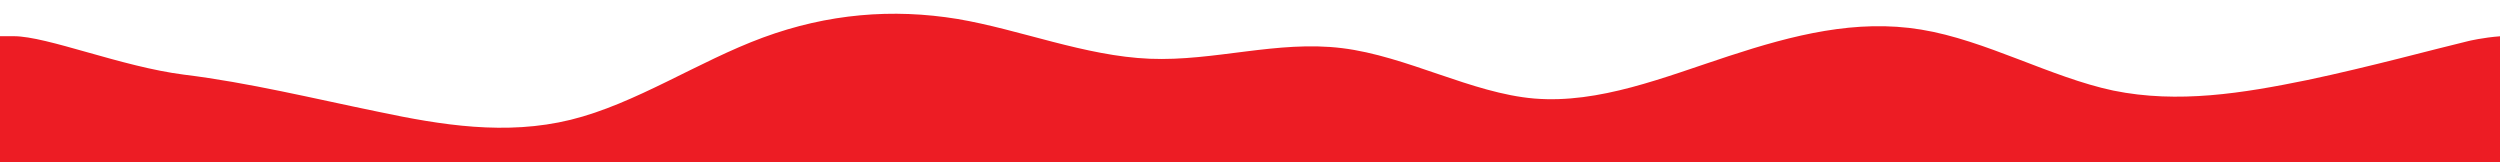 <svg width="2728" height="177" viewBox="0 0 2728 177" fill="none" xmlns="http://www.w3.org/2000/svg">
<g clip-path="url(#clip0)">
<path fill-rule="evenodd" clip-rule="evenodd" d="M-3 39.5H15C51.493 39.5 132.412 72.791 200.837 81.475C271.542 90.159 342.248 107.527 412.954 122.001C481.379 136.474 552.085 148.053 622.791 130.685C693.497 113.317 761.922 67.001 832.627 40.949C903.333 14.897 974.039 9.108 1044.74 20.686C1113.17 32.265 1183.88 61.212 1254.58 64.107C1325.29 67.001 1393.71 43.844 1464.42 52.528C1535.12 61.212 1605.83 101.738 1674.25 107.527C1744.96 113.317 1815.67 84.37 1886.37 61.212C1957.08 38.055 2025.5 20.686 2096.21 32.265C2166.91 43.844 2237.62 84.37 2306.05 98.843C2376.75 113.317 2447.46 101.738 2518.16 87.264C2586.59 72.791 2657.29 53.423 2693.79 44.739C2693.79 44.739 2709 41 2729 39.5C2749 38 2728 177 2728 177H2693.79C2657.29 177 2586.59 177 2518.16 177C2447.46 177 2376.75 177 2306.05 177C2237.62 177 2166.91 177 2096.21 177C2025.5 177 1957.08 177 1886.37 177C1815.67 177 1744.96 177 1674.25 177C1605.83 177 1535.12 177 1464.42 177C1393.71 177 1325.29 177 1254.58 177C1183.88 177 1113.17 177 1044.74 177C974.039 177 903.333 177 832.627 177C761.922 177 693.497 177 622.791 177C552.085 177 481.379 177 412.954 177C342.248 177 271.542 177 200.837 177C132.412 177 61.706 177 25.212 177H-9L-3 39.5Z" fill="#ED1C24"/>
</g>
<defs>
<clipPath id="clip0">
<rect width="2728" height="177" fill="white"/>
</clipPath>
</defs>
</svg>
